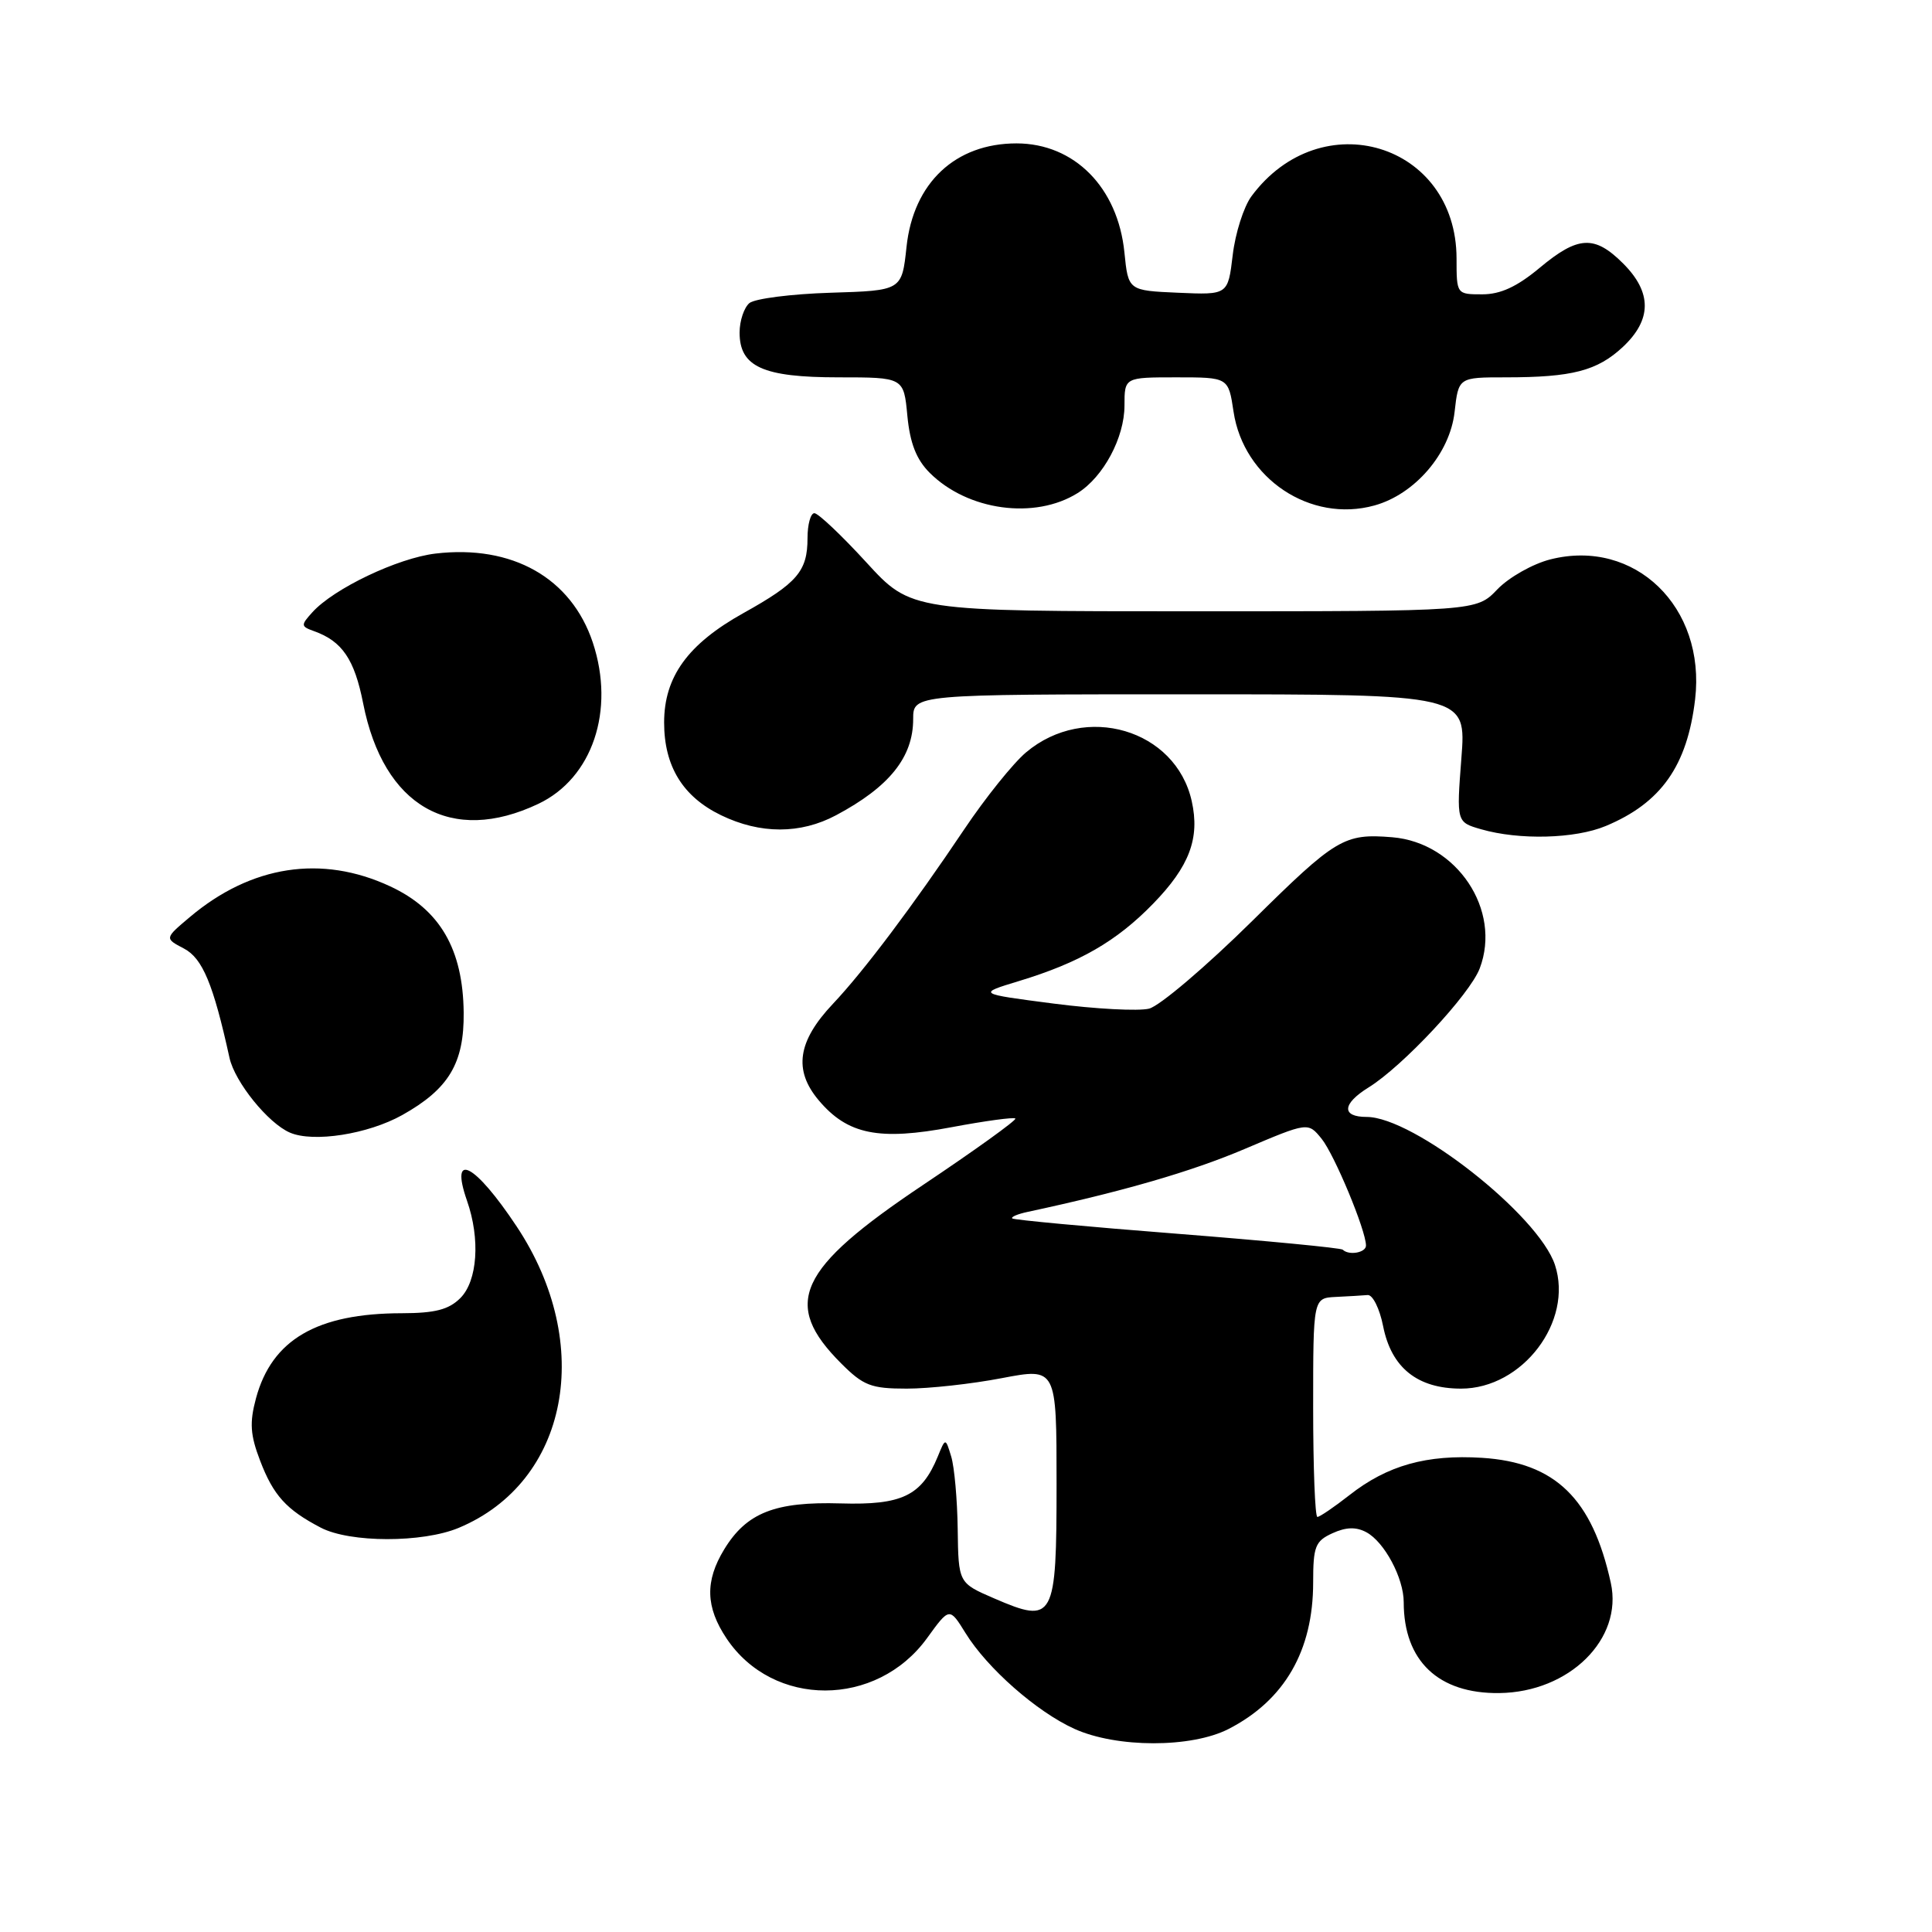 <?xml version="1.0" encoding="UTF-8" standalone="no"?>
<!DOCTYPE svg PUBLIC "-//W3C//DTD SVG 1.1//EN" "http://www.w3.org/Graphics/SVG/1.1/DTD/svg11.dtd" >
<svg xmlns="http://www.w3.org/2000/svg" xmlns:xlink="http://www.w3.org/1999/xlink" version="1.1" viewBox="0 0 256 256">
 <g >
 <path fill="currentColor"
d=" M 162.79 229.10 C 170.21 225.29 174.00 218.73 174.00 209.69 C 174.00 204.90 174.28 204.20 176.56 203.16 C 178.36 202.34 179.69 202.30 181.05 203.03 C 183.44 204.31 186.00 209.10 186.00 212.30 C 186.00 220.07 190.59 224.44 198.66 224.34 C 207.94 224.23 215.08 217.18 213.44 209.74 C 210.99 198.56 206.08 193.79 196.39 193.17 C 189.04 192.71 183.84 194.16 178.81 198.11 C 176.78 199.70 174.87 201.00 174.56 201.00 C 174.25 201.00 174.00 194.47 174.00 186.50 C 174.00 172.00 174.00 172.00 177.00 171.85 C 178.65 171.77 180.55 171.66 181.22 171.60 C 181.89 171.54 182.81 173.40 183.27 175.72 C 184.36 181.23 187.81 184.00 193.60 184.00 C 201.74 184.00 208.50 175.09 206.04 167.61 C 203.86 161.01 187.31 148.00 181.09 148.00 C 177.73 148.00 177.83 146.27 181.33 144.10 C 185.85 141.31 194.76 131.77 196.07 128.32 C 199.01 120.59 193.04 111.65 184.48 110.94 C 178.10 110.42 177.04 111.05 165.95 122.01 C 159.82 128.06 153.66 133.30 152.26 133.65 C 150.86 134.00 145.17 133.70 139.61 132.98 C 129.50 131.67 129.50 131.67 135.00 130.00 C 143.04 127.56 147.95 124.73 152.79 119.75 C 157.61 114.80 159.01 111.07 157.91 106.15 C 155.79 96.64 143.79 93.10 135.96 99.69 C 134.26 101.12 130.57 105.71 127.76 109.90 C 120.99 119.99 114.44 128.71 110.36 133.02 C 105.68 137.98 105.12 141.80 108.48 145.79 C 112.31 150.34 116.46 151.18 126.14 149.35 C 130.56 148.52 134.34 148.01 134.54 148.21 C 134.74 148.41 129.24 152.37 122.31 157.01 C 105.65 168.16 103.55 172.75 111.46 180.66 C 114.41 183.61 115.42 184.00 120.15 184.00 C 123.09 184.00 128.76 183.38 132.75 182.61 C 140.00 181.23 140.00 181.23 140.00 196.58 C 140.00 214.64 139.68 215.23 131.72 211.79 C 127.00 209.75 127.00 209.75 126.90 202.62 C 126.85 198.71 126.46 194.38 126.04 193.00 C 125.28 190.50 125.28 190.50 124.26 193.00 C 122.12 198.20 119.52 199.45 111.40 199.21 C 102.70 198.95 98.92 200.44 95.96 205.30 C 93.40 209.50 93.49 212.94 96.27 217.10 C 102.43 226.32 116.15 226.29 122.84 217.06 C 125.81 212.96 125.81 212.96 127.93 216.38 C 130.81 221.05 137.36 226.81 142.36 229.08 C 147.97 231.62 157.85 231.63 162.79 229.10 Z  M 60.78 202.45 C 75.33 196.37 78.84 178.14 68.46 162.51 C 62.92 154.16 59.55 152.41 61.88 159.10 C 63.66 164.18 63.27 169.73 61.00 172.00 C 59.47 173.53 57.66 174.00 53.25 174.01 C 42.00 174.02 36.02 177.51 33.92 185.28 C 33.05 188.51 33.16 190.13 34.46 193.53 C 36.22 198.15 37.94 200.04 42.50 202.42 C 46.37 204.44 55.98 204.45 60.78 202.45 Z  M 53.30 147.75 C 59.46 144.30 61.51 140.89 61.44 134.17 C 61.35 125.76 58.29 120.51 51.69 117.44 C 42.63 113.22 33.28 114.66 25.15 121.52 C 21.80 124.34 21.80 124.34 24.38 125.69 C 26.84 126.98 28.27 130.42 30.41 140.17 C 31.12 143.38 35.53 148.84 38.42 150.08 C 41.53 151.42 48.75 150.29 53.30 147.75 Z  M 212.77 109.45 C 220.11 106.39 223.57 101.47 224.61 92.67 C 226.05 80.43 216.62 71.30 205.44 74.12 C 203.10 74.71 199.94 76.50 198.41 78.09 C 195.63 81.00 195.63 81.00 158.18 81.00 C 120.73 81.00 120.73 81.00 114.78 74.50 C 111.50 70.92 108.41 68.00 107.91 68.00 C 107.41 68.00 107.00 69.49 107.00 71.31 C 107.00 75.68 105.65 77.26 98.52 81.23 C 91.14 85.34 88.00 89.68 88.00 95.74 C 88.00 101.54 90.48 105.57 95.54 108.02 C 100.74 110.54 106.07 110.54 110.79 108.02 C 117.85 104.26 121.00 100.33 121.00 95.28 C 121.00 92.00 121.00 92.00 157.65 92.00 C 194.30 92.00 194.30 92.00 193.64 100.47 C 192.99 108.94 192.99 108.94 196.25 109.88 C 201.31 111.34 208.70 111.15 212.77 109.45 Z  M 71.34 106.51 C 78.50 103.11 81.53 94.13 78.55 85.14 C 75.70 76.58 67.88 72.15 57.71 73.35 C 52.72 73.94 44.23 77.98 41.39 81.13 C 39.84 82.84 39.85 83.00 41.61 83.63 C 45.34 84.96 46.97 87.36 48.12 93.20 C 50.81 106.86 59.78 112.00 71.34 106.51 Z  M 142.80 65.33 C 146.21 63.19 148.99 58.00 149.00 53.75 C 149.00 50.00 149.00 50.00 155.89 50.00 C 162.77 50.00 162.77 50.00 163.45 54.54 C 164.78 63.42 173.64 69.32 182.11 66.98 C 187.48 65.50 192.12 60.09 192.74 54.59 C 193.26 50.00 193.26 50.00 199.51 50.00 C 208.32 50.00 211.64 49.14 215.04 45.97 C 218.89 42.36 218.91 38.75 215.08 34.92 C 211.28 31.12 209.10 31.24 204.00 35.50 C 201.01 37.99 198.83 39.00 196.41 39.00 C 193.01 39.00 193.00 38.99 193.00 34.25 C 192.98 18.99 175.05 13.55 165.82 26.01 C 164.80 27.40 163.68 30.90 163.34 33.81 C 162.71 39.08 162.71 39.08 156.11 38.79 C 149.50 38.50 149.50 38.50 148.99 33.44 C 148.12 24.84 142.36 19.01 134.70 19.00 C 126.59 19.00 121.03 24.22 120.12 32.70 C 119.50 38.50 119.50 38.50 110.05 38.79 C 104.86 38.95 100.02 39.57 99.30 40.16 C 98.59 40.76 98.00 42.51 98.00 44.07 C 98.00 48.60 101.09 50.00 111.10 50.00 C 119.75 50.00 119.75 50.00 120.23 55.09 C 120.58 58.73 121.42 60.88 123.19 62.65 C 128.22 67.67 137.12 68.89 142.80 65.33 Z  M 177.92 165.59 C 177.69 165.36 167.82 164.41 156.00 163.48 C 144.18 162.56 134.33 161.64 134.13 161.45 C 133.93 161.25 134.83 160.87 136.13 160.59 C 148.77 157.88 157.85 155.25 164.91 152.25 C 173.32 148.68 173.32 148.68 175.11 150.88 C 176.82 152.99 181.00 163.04 181.00 165.04 C 181.00 165.99 178.73 166.39 177.92 165.59 Z "/>
</g>
</svg>